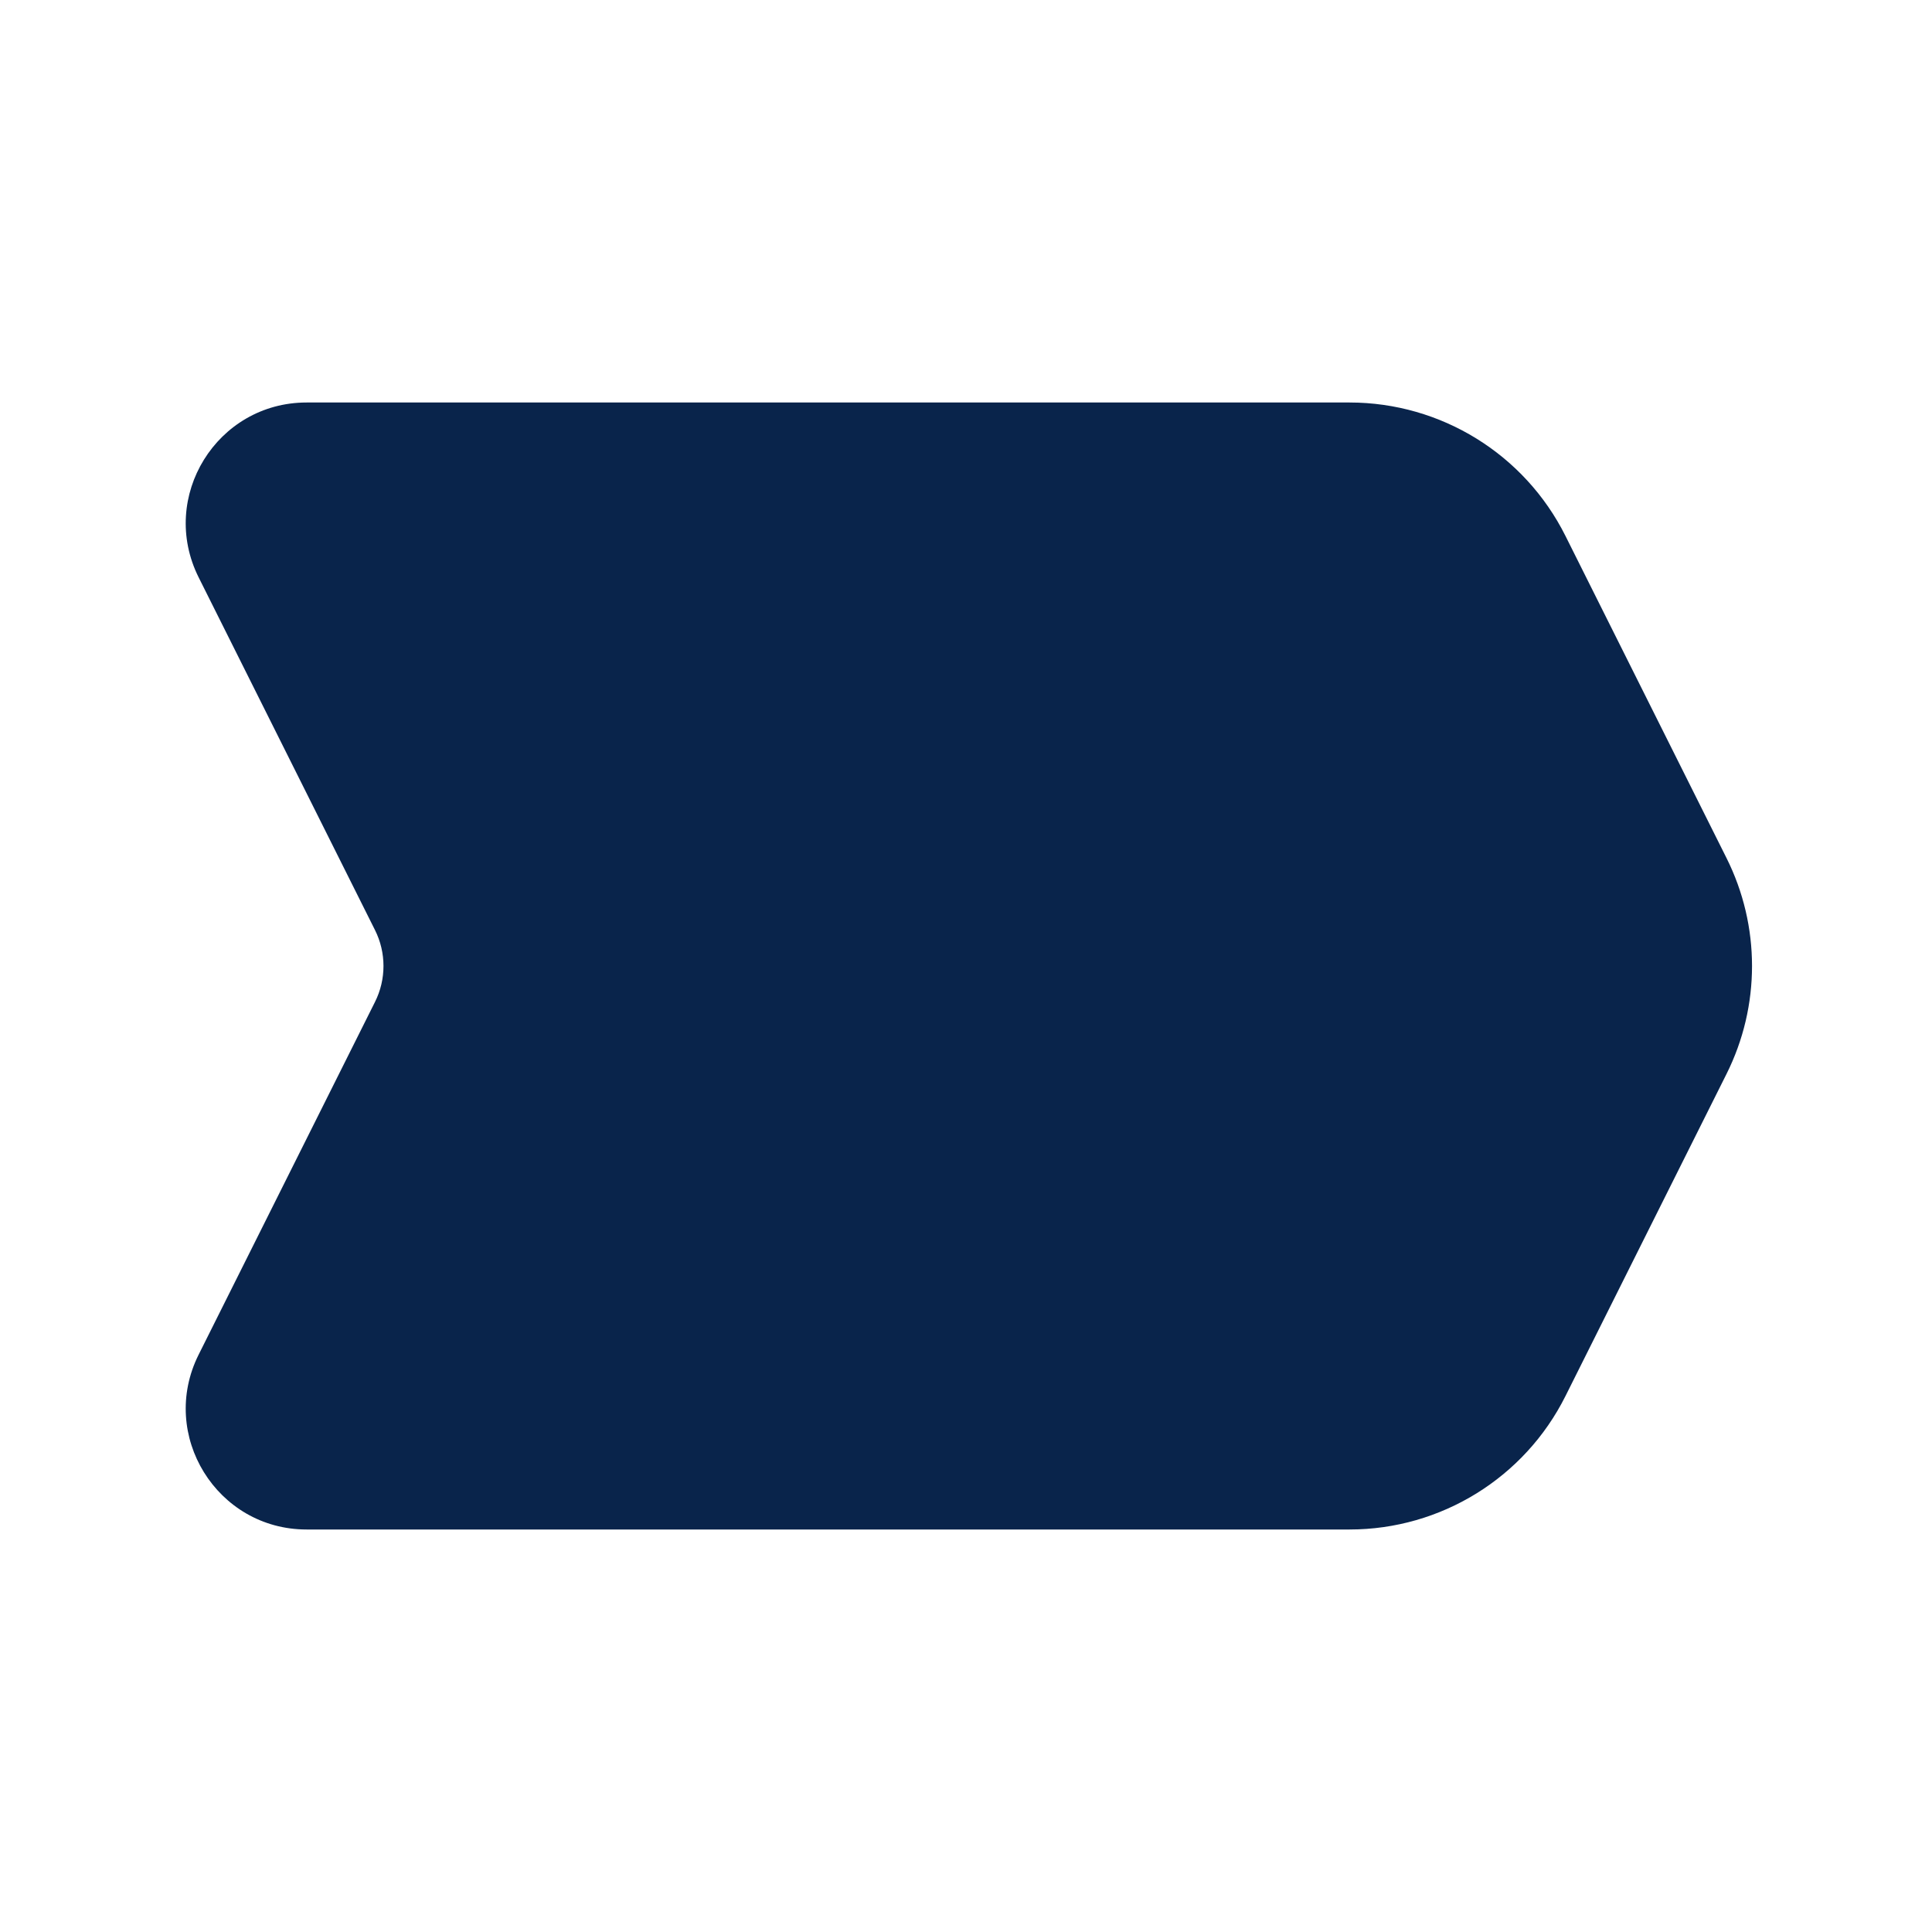 <?xml version="1.0" encoding="UTF-8"?>
<svg width="24px" height="24px" viewBox="0 0 24 24" version="1.1" xmlns="http://www.w3.org/2000/svg" xmlns:xlink="http://www.w3.org/1999/xlink">
    <title>tag_chevron_fill</title>
    <g id="Icon" stroke="none" stroke-width="1" fill="none" fill-rule="evenodd">
        <g id="Business" transform="translate(-768, -528)">
            <g id="tag_chevron_fill" transform="translate(768, 528)">
                <path d="M24,0 L24,24 L0,24 L0,0 L24,0 Z M12.594,23.258 L12.582,23.259 L12.511,23.295 L12.492,23.299 L12.477,23.295 L12.406,23.259 C12.396,23.256 12.387,23.259 12.382,23.265 L12.378,23.276 L12.361,23.703 L12.366,23.724 L12.377,23.736 L12.48,23.81 L12.495,23.814 L12.507,23.81 L12.611,23.736 L12.623,23.72 L12.627,23.703 L12.61,23.276 C12.608,23.266 12.601,23.259 12.594,23.258 Z M12.858,23.145 L12.845,23.147 L12.66,23.24 L12.65,23.25 L12.647,23.261 L12.665,23.691 L12.67,23.703 L12.678,23.71 L12.879,23.803 C12.891,23.807 12.902,23.803 12.908,23.795 L12.912,23.781 L12.878,23.166 C12.875,23.155 12.867,23.147 12.858,23.145 Z M12.143,23.147 C12.133,23.142 12.122,23.145 12.116,23.153 L12.11,23.166 L12.076,23.781 C12.075,23.793 12.083,23.802 12.093,23.805 L12.108,23.803 L12.309,23.71 L12.319,23.702 L12.322,23.691 L12.34,23.261 L12.337,23.248 L12.328,23.24 L12.143,23.147 Z" id="MingCute" fill-rule="nonzero"></path>
                <path d="M2.467,7.171 C1.969,6.173 2.694,5 3.809,5 L16.764,5 C17.9,5 18.939,5.642 19.447,6.658 L21.447,10.658 C21.87,11.503 21.87,12.497 21.447,13.342 L19.447,17.342 C18.939,18.358 17.9,19 16.764,19 L3.809,19 C2.694,19 1.969,17.826 2.467,16.829 L4.658,12.447 C4.799,12.166 4.799,11.834 4.658,11.553 L2.467,7.171 Z" id="路径" fill="#09244B"></path>
            </g>
        </g>
    </g>
</svg>